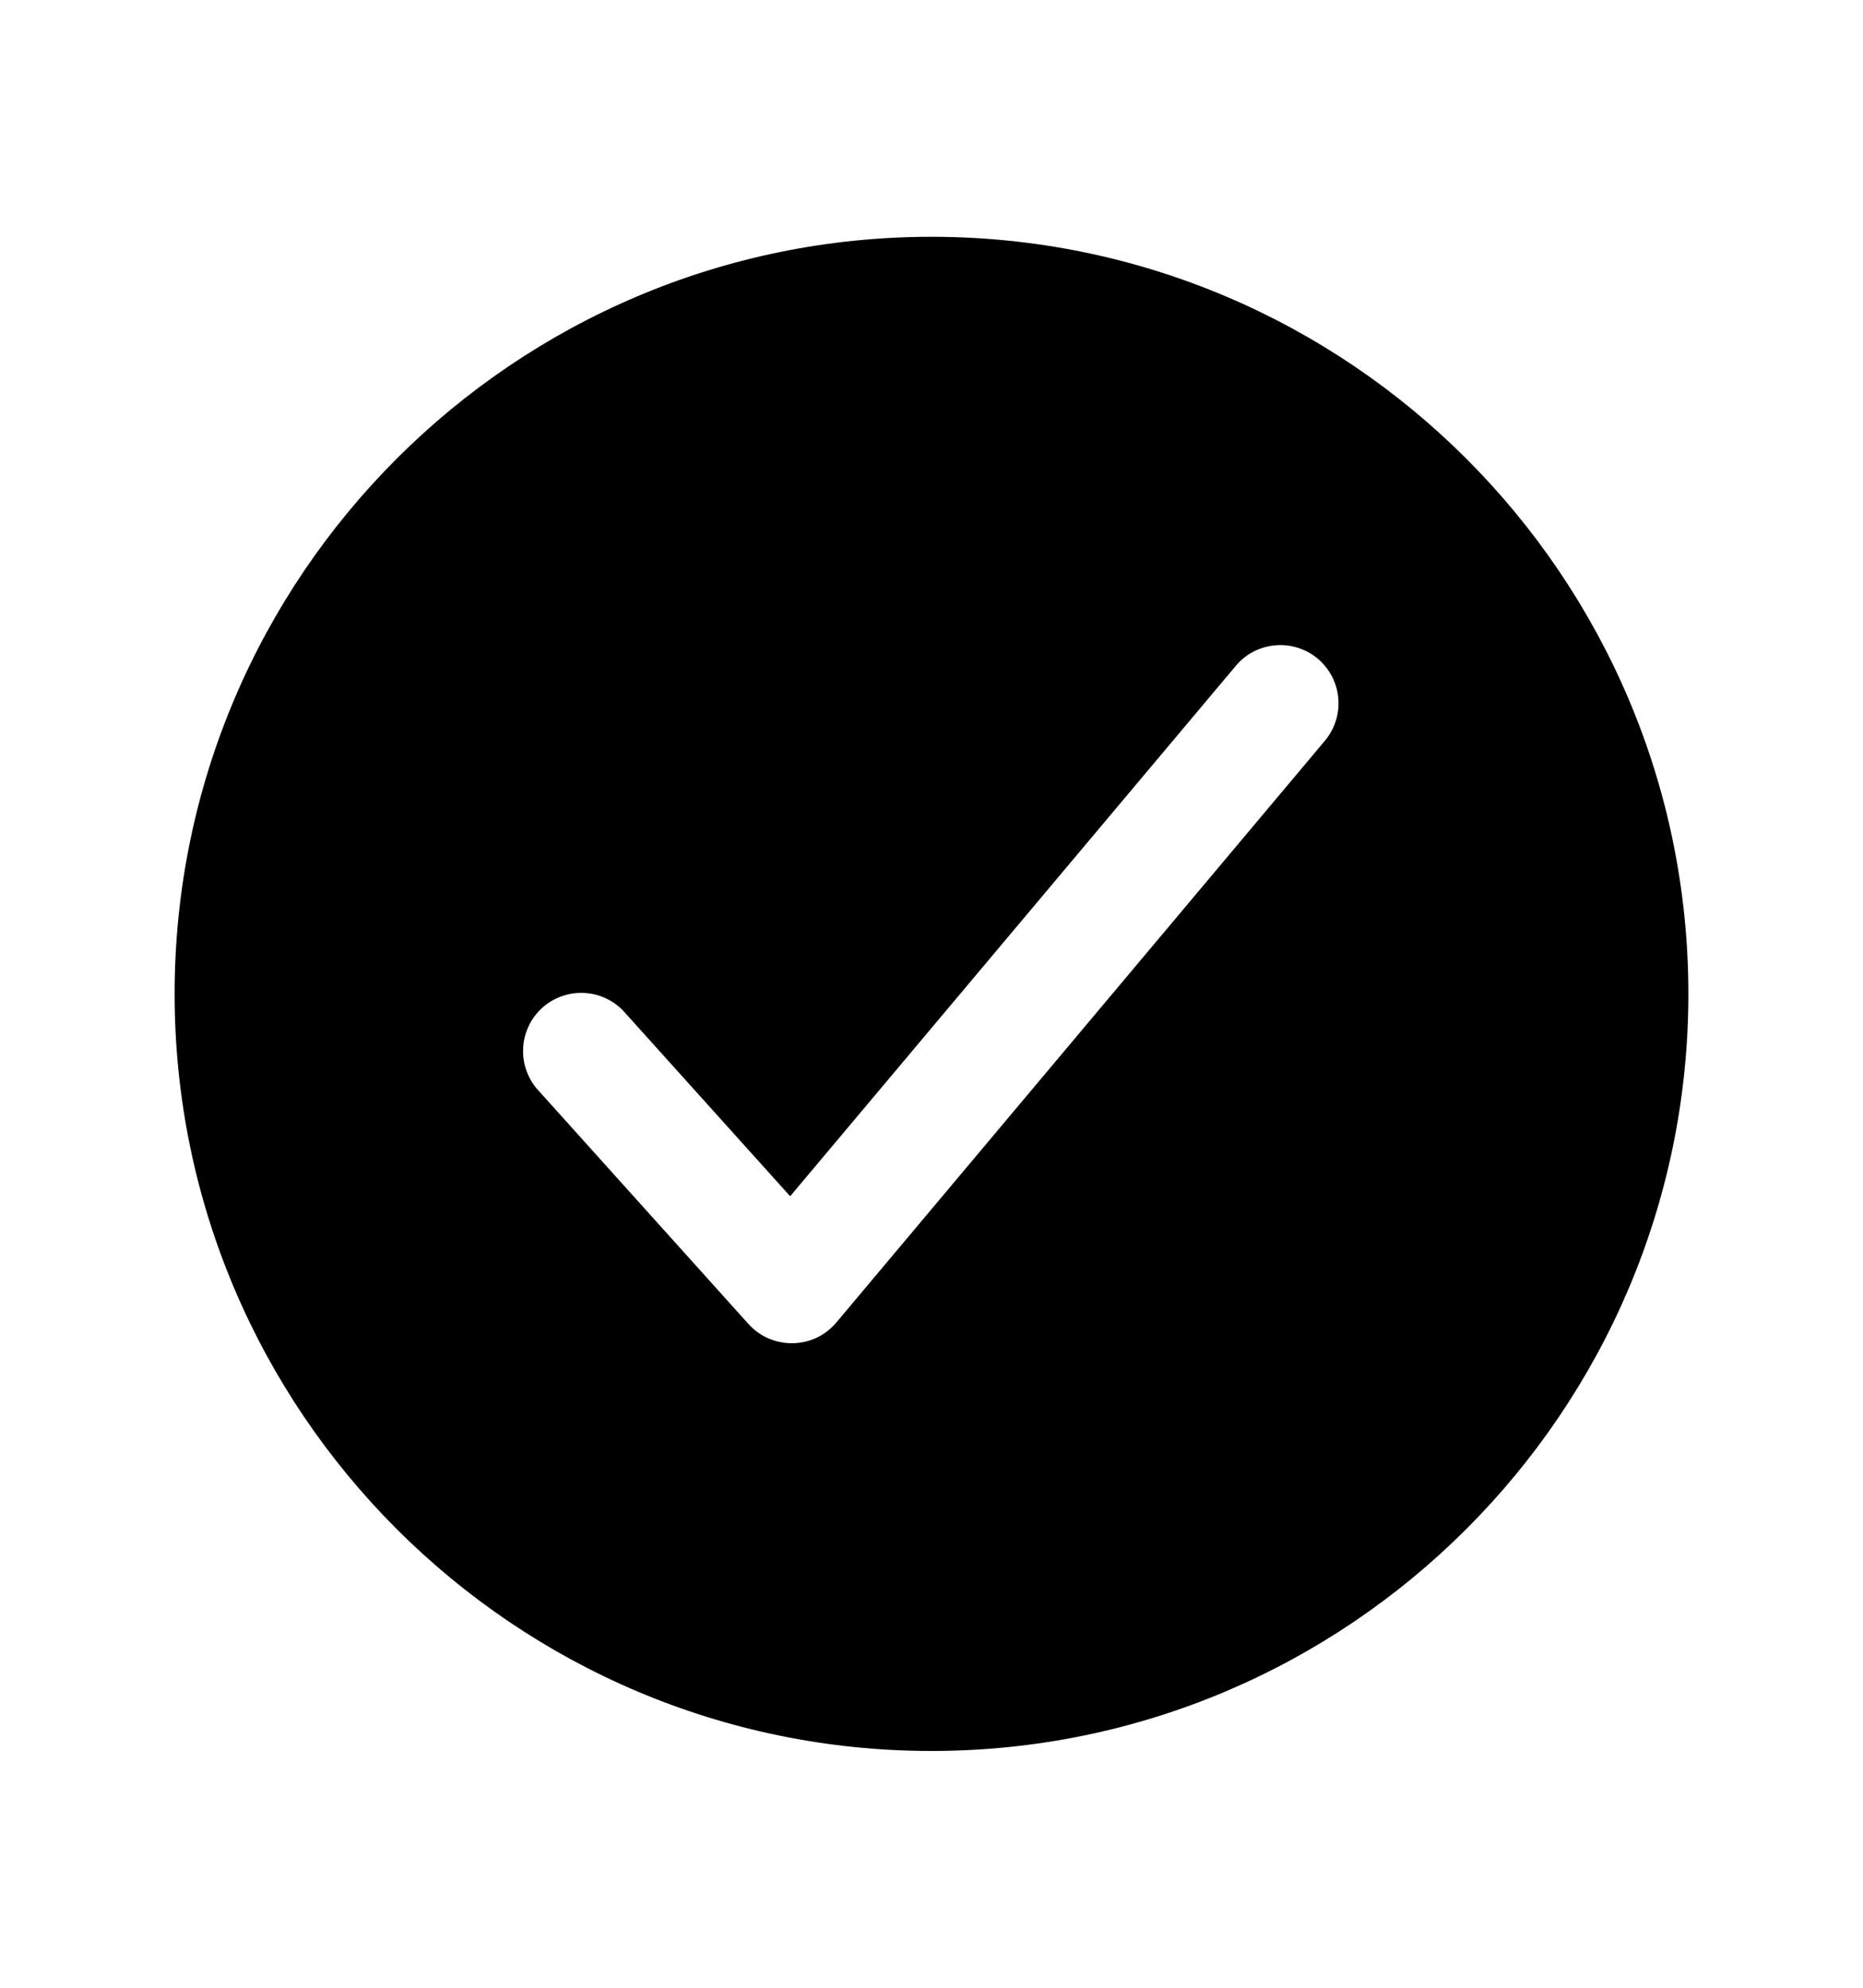 <svg width="15" height="16" viewBox="0 0 15 16" fill="none" xmlns="http://www.w3.org/2000/svg">
	<path d="M7.5 1.906C4.14 1.906 1.406 4.64 1.406 8C1.406 11.36 4.14 14.094 7.5 14.094C10.86 14.094 13.594 11.36 13.594 8C13.594 4.64 10.86 1.906 7.5 1.906ZM10.672 5.957L6.734 10.645C6.691 10.696 6.637 10.738 6.577 10.767C6.516 10.796 6.45 10.811 6.383 10.812H6.375C6.309 10.812 6.244 10.798 6.184 10.772C6.124 10.745 6.07 10.706 6.026 10.657L4.339 8.782C4.296 8.737 4.263 8.683 4.241 8.624C4.219 8.566 4.209 8.504 4.212 8.441C4.214 8.379 4.229 8.318 4.256 8.261C4.282 8.204 4.32 8.154 4.366 8.112C4.413 8.07 4.467 8.038 4.526 8.018C4.585 7.997 4.648 7.989 4.71 7.993C4.772 7.997 4.833 8.013 4.889 8.041C4.945 8.069 4.995 8.108 5.035 8.155L6.362 9.629L9.954 5.355C10.034 5.261 10.148 5.204 10.271 5.194C10.394 5.184 10.516 5.223 10.61 5.302C10.704 5.381 10.764 5.495 10.775 5.617C10.787 5.74 10.749 5.862 10.672 5.957V5.957Z" fill="currentColor" />
</svg>
